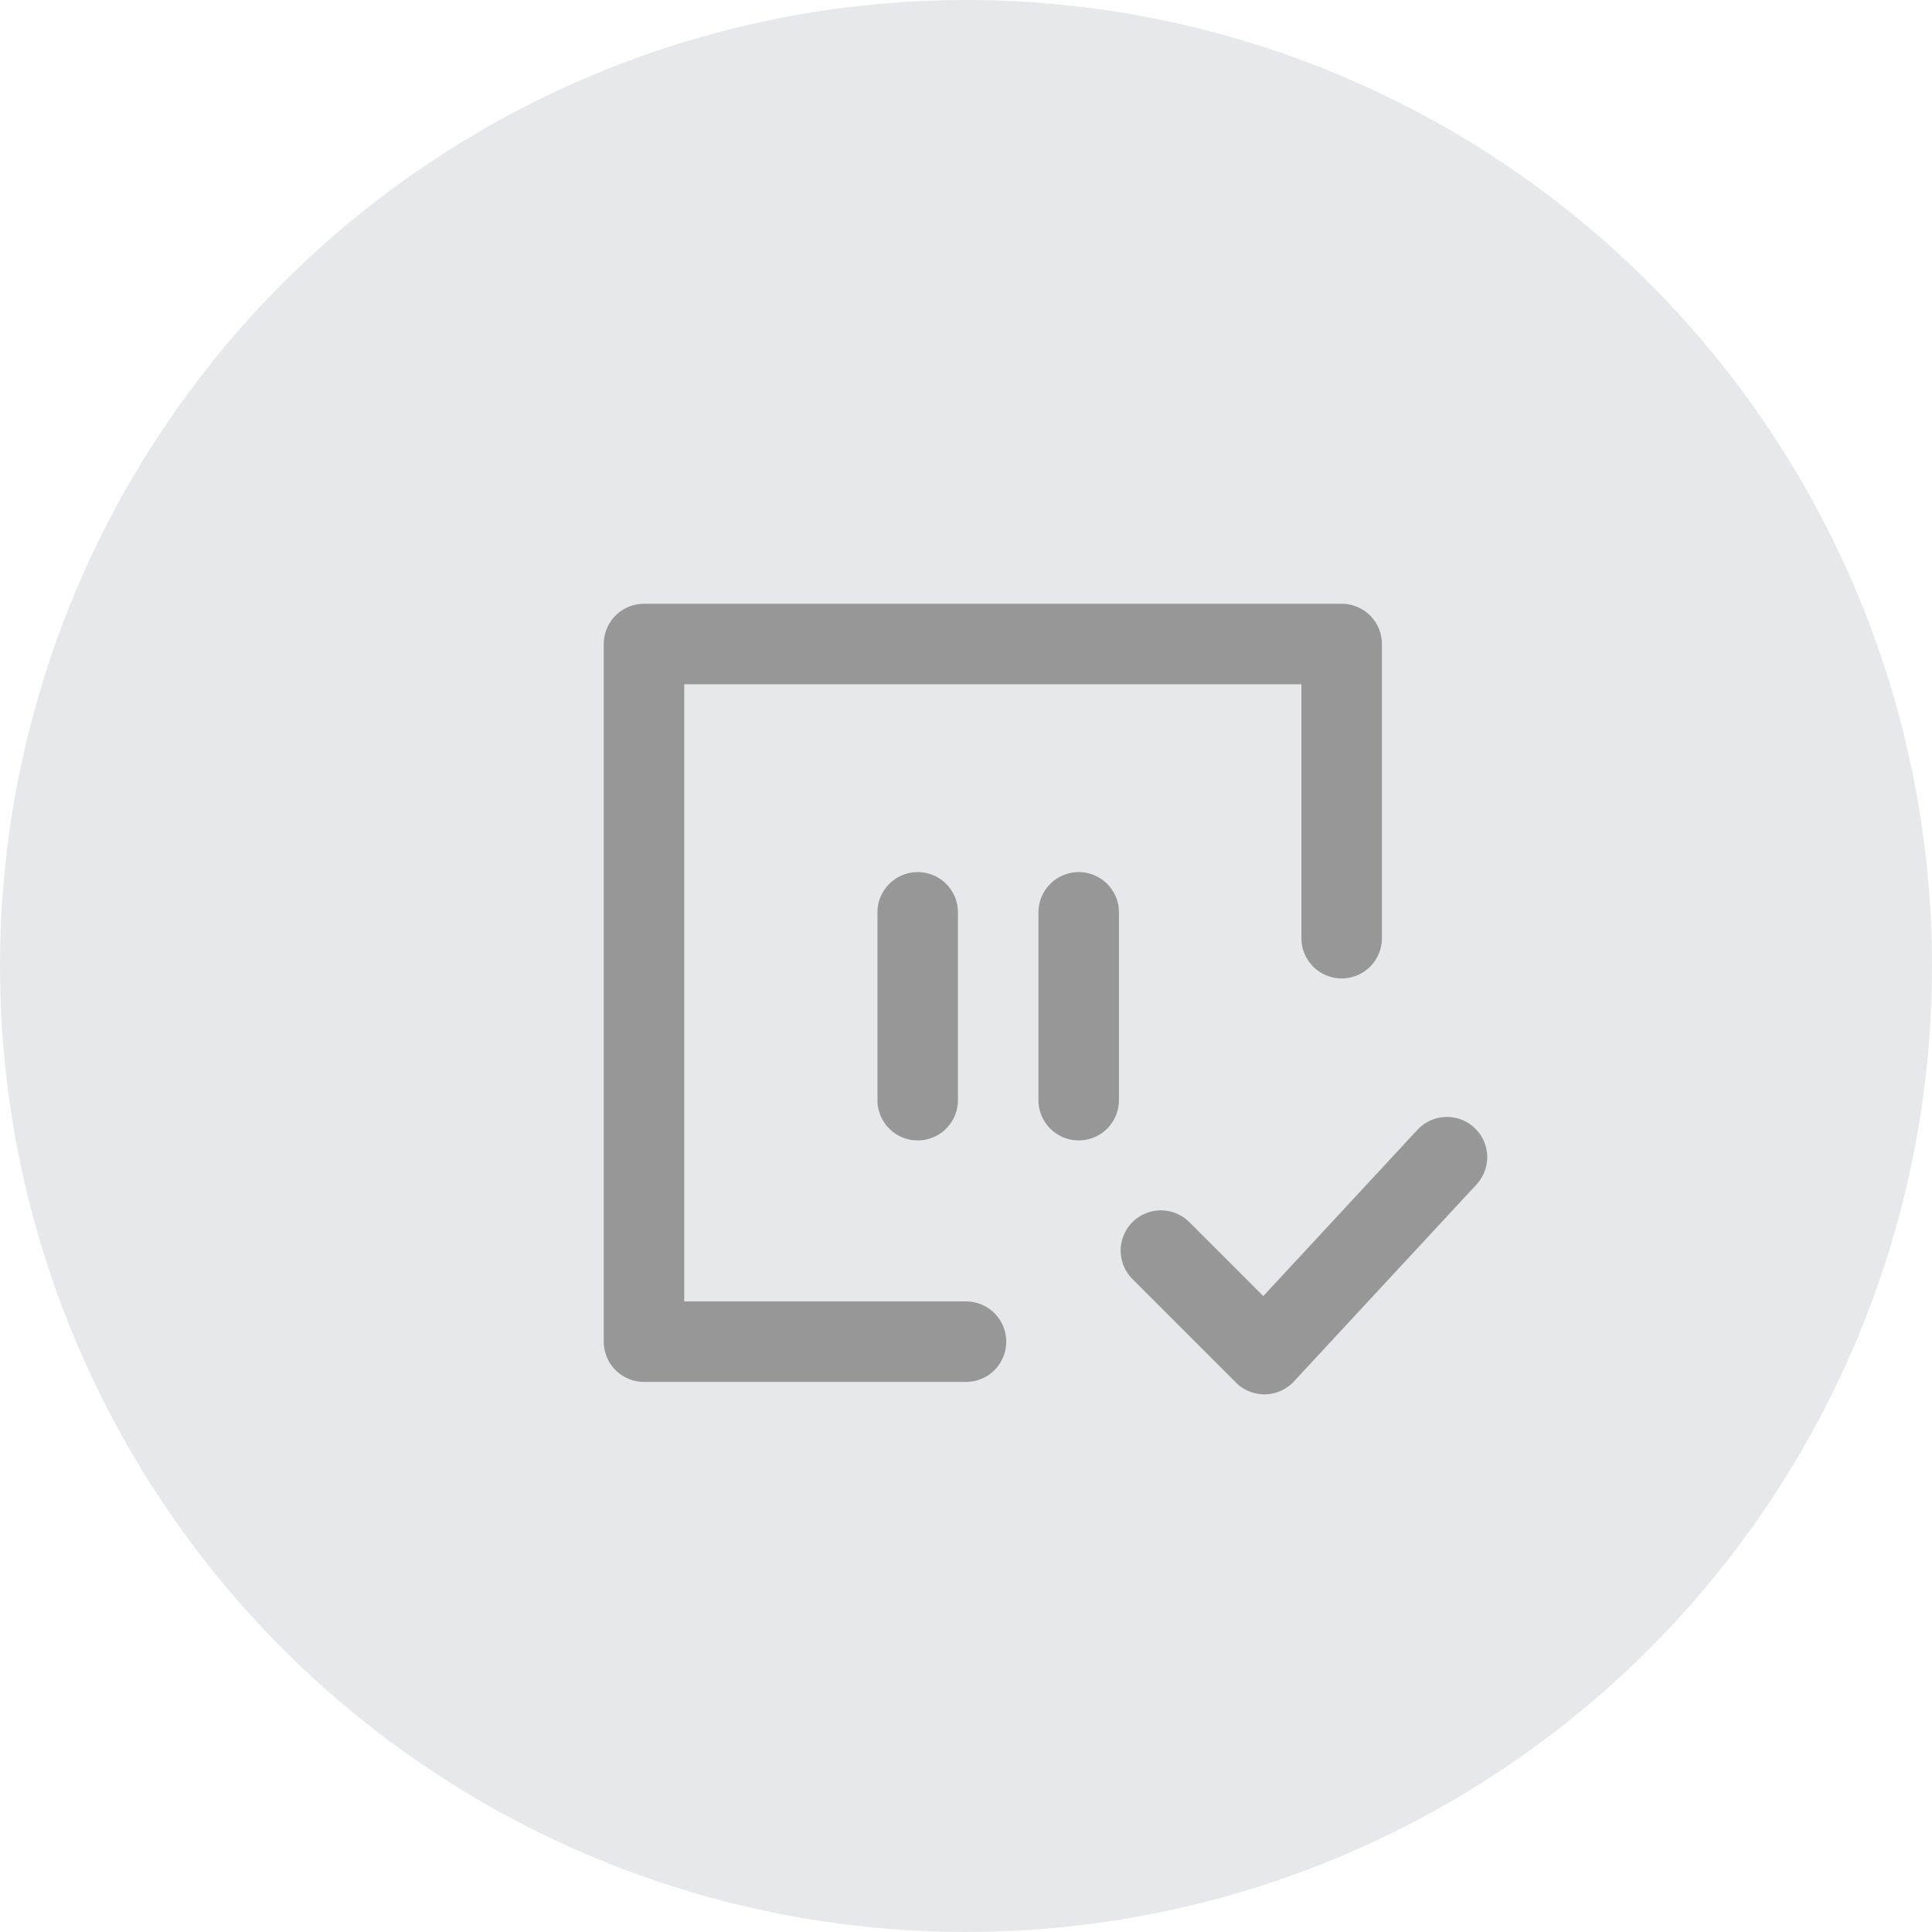 <?xml version="1.0" encoding="UTF-8"?>
<svg width="36px" height="36px" viewBox="0 0 36 36" version="1.1" xmlns="http://www.w3.org/2000/svg" xmlns:xlink="http://www.w3.org/1999/xlink">
    <!-- Generator: Sketch 59.1 (86144) - https://sketch.com -->
    <title>pause_pass</title>
    <desc>Created with Sketch.</desc>
    <g id="法律生产-企大宝" stroke="none" stroke-width="1" fill="none" fill-rule="evenodd">
        <g id="通知icon" transform="translate(-423, -1077)">
            <g id="pause_pass" transform="translate(423, 1077)">
                <circle id="椭圆形" fill="#E7E8EB" cx="18" cy="18" r="18"></circle>
                <g id="编组-2" transform="translate(12, 12)" stroke="#979797" stroke-linecap="round" stroke-linejoin="round" stroke-width="1.5">
                    <polyline id="路径" points="6 13 0 13 0 0 13 0 13 5.482"></polyline>
                    <polyline id="路径" transform="translate(12.364, 10.5) rotate(-315) translate(-12.364, -10.5) " points="13.538 8 13.727 13 11 13"></polyline>
                    <g id="编组-4" transform="translate(4.6, 5)">
                        <line x1="0.5" y1="3.5" x2="0.5" y2="4.46185443e-14" id="直线-4备份-2"></line>
                        <line x1="3.5" y1="3.5" x2="3.5" y2="4.46185443e-14" id="直线-4备份-3"></line>
                    </g>
                </g>
            </g>
        </g>
    </g>
</svg>